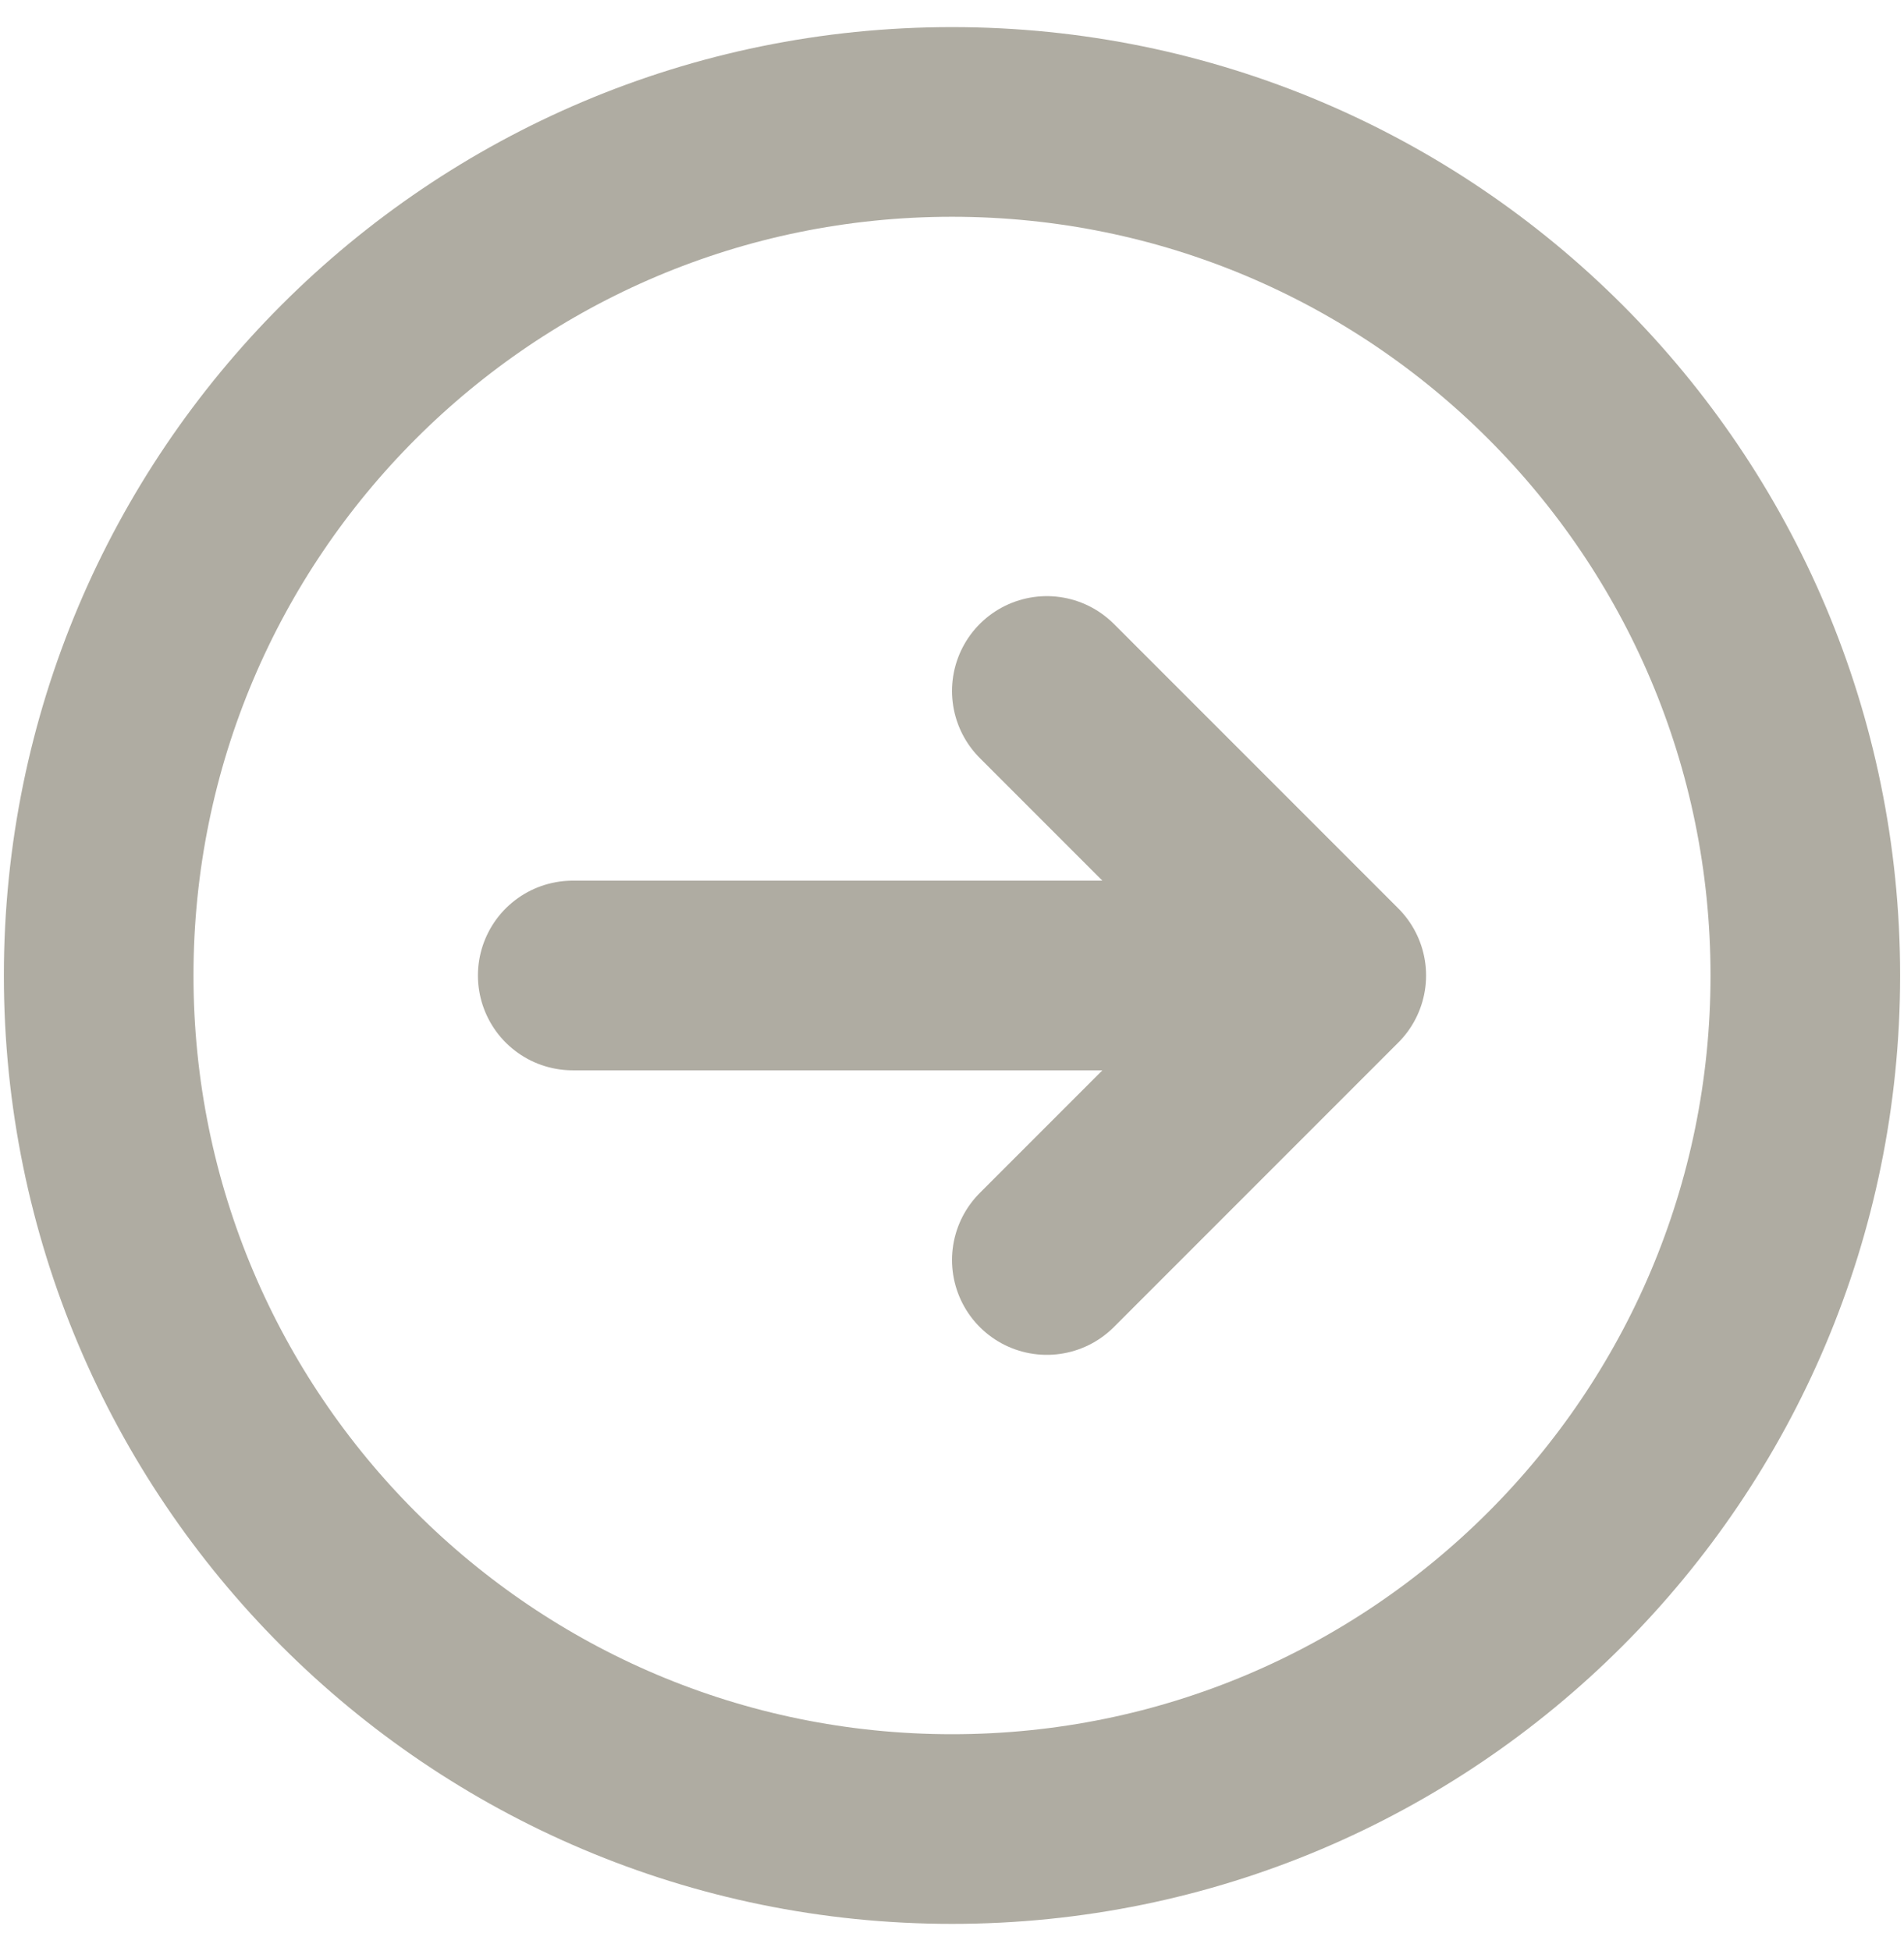 <svg width="41" height="42" viewBox="0 0 41 42" fill="none" xmlns="http://www.w3.org/2000/svg">
<path d="M22.542 14.875L28.667 21M28.667 21L22.542 27.125M28.667 21L12.333 21M38.875 21C38.875 31.148 30.648 39.375 20.5 39.375C10.352 39.375 2.125 31.148 2.125 21C2.125 10.852 10.352 2.625 20.5 2.625C30.648 2.625 38.875 10.852 38.875 21Z" stroke="#AFACA2" stroke-width="4.083" stroke-linecap="round" stroke-linejoin="round"/>
</svg>
